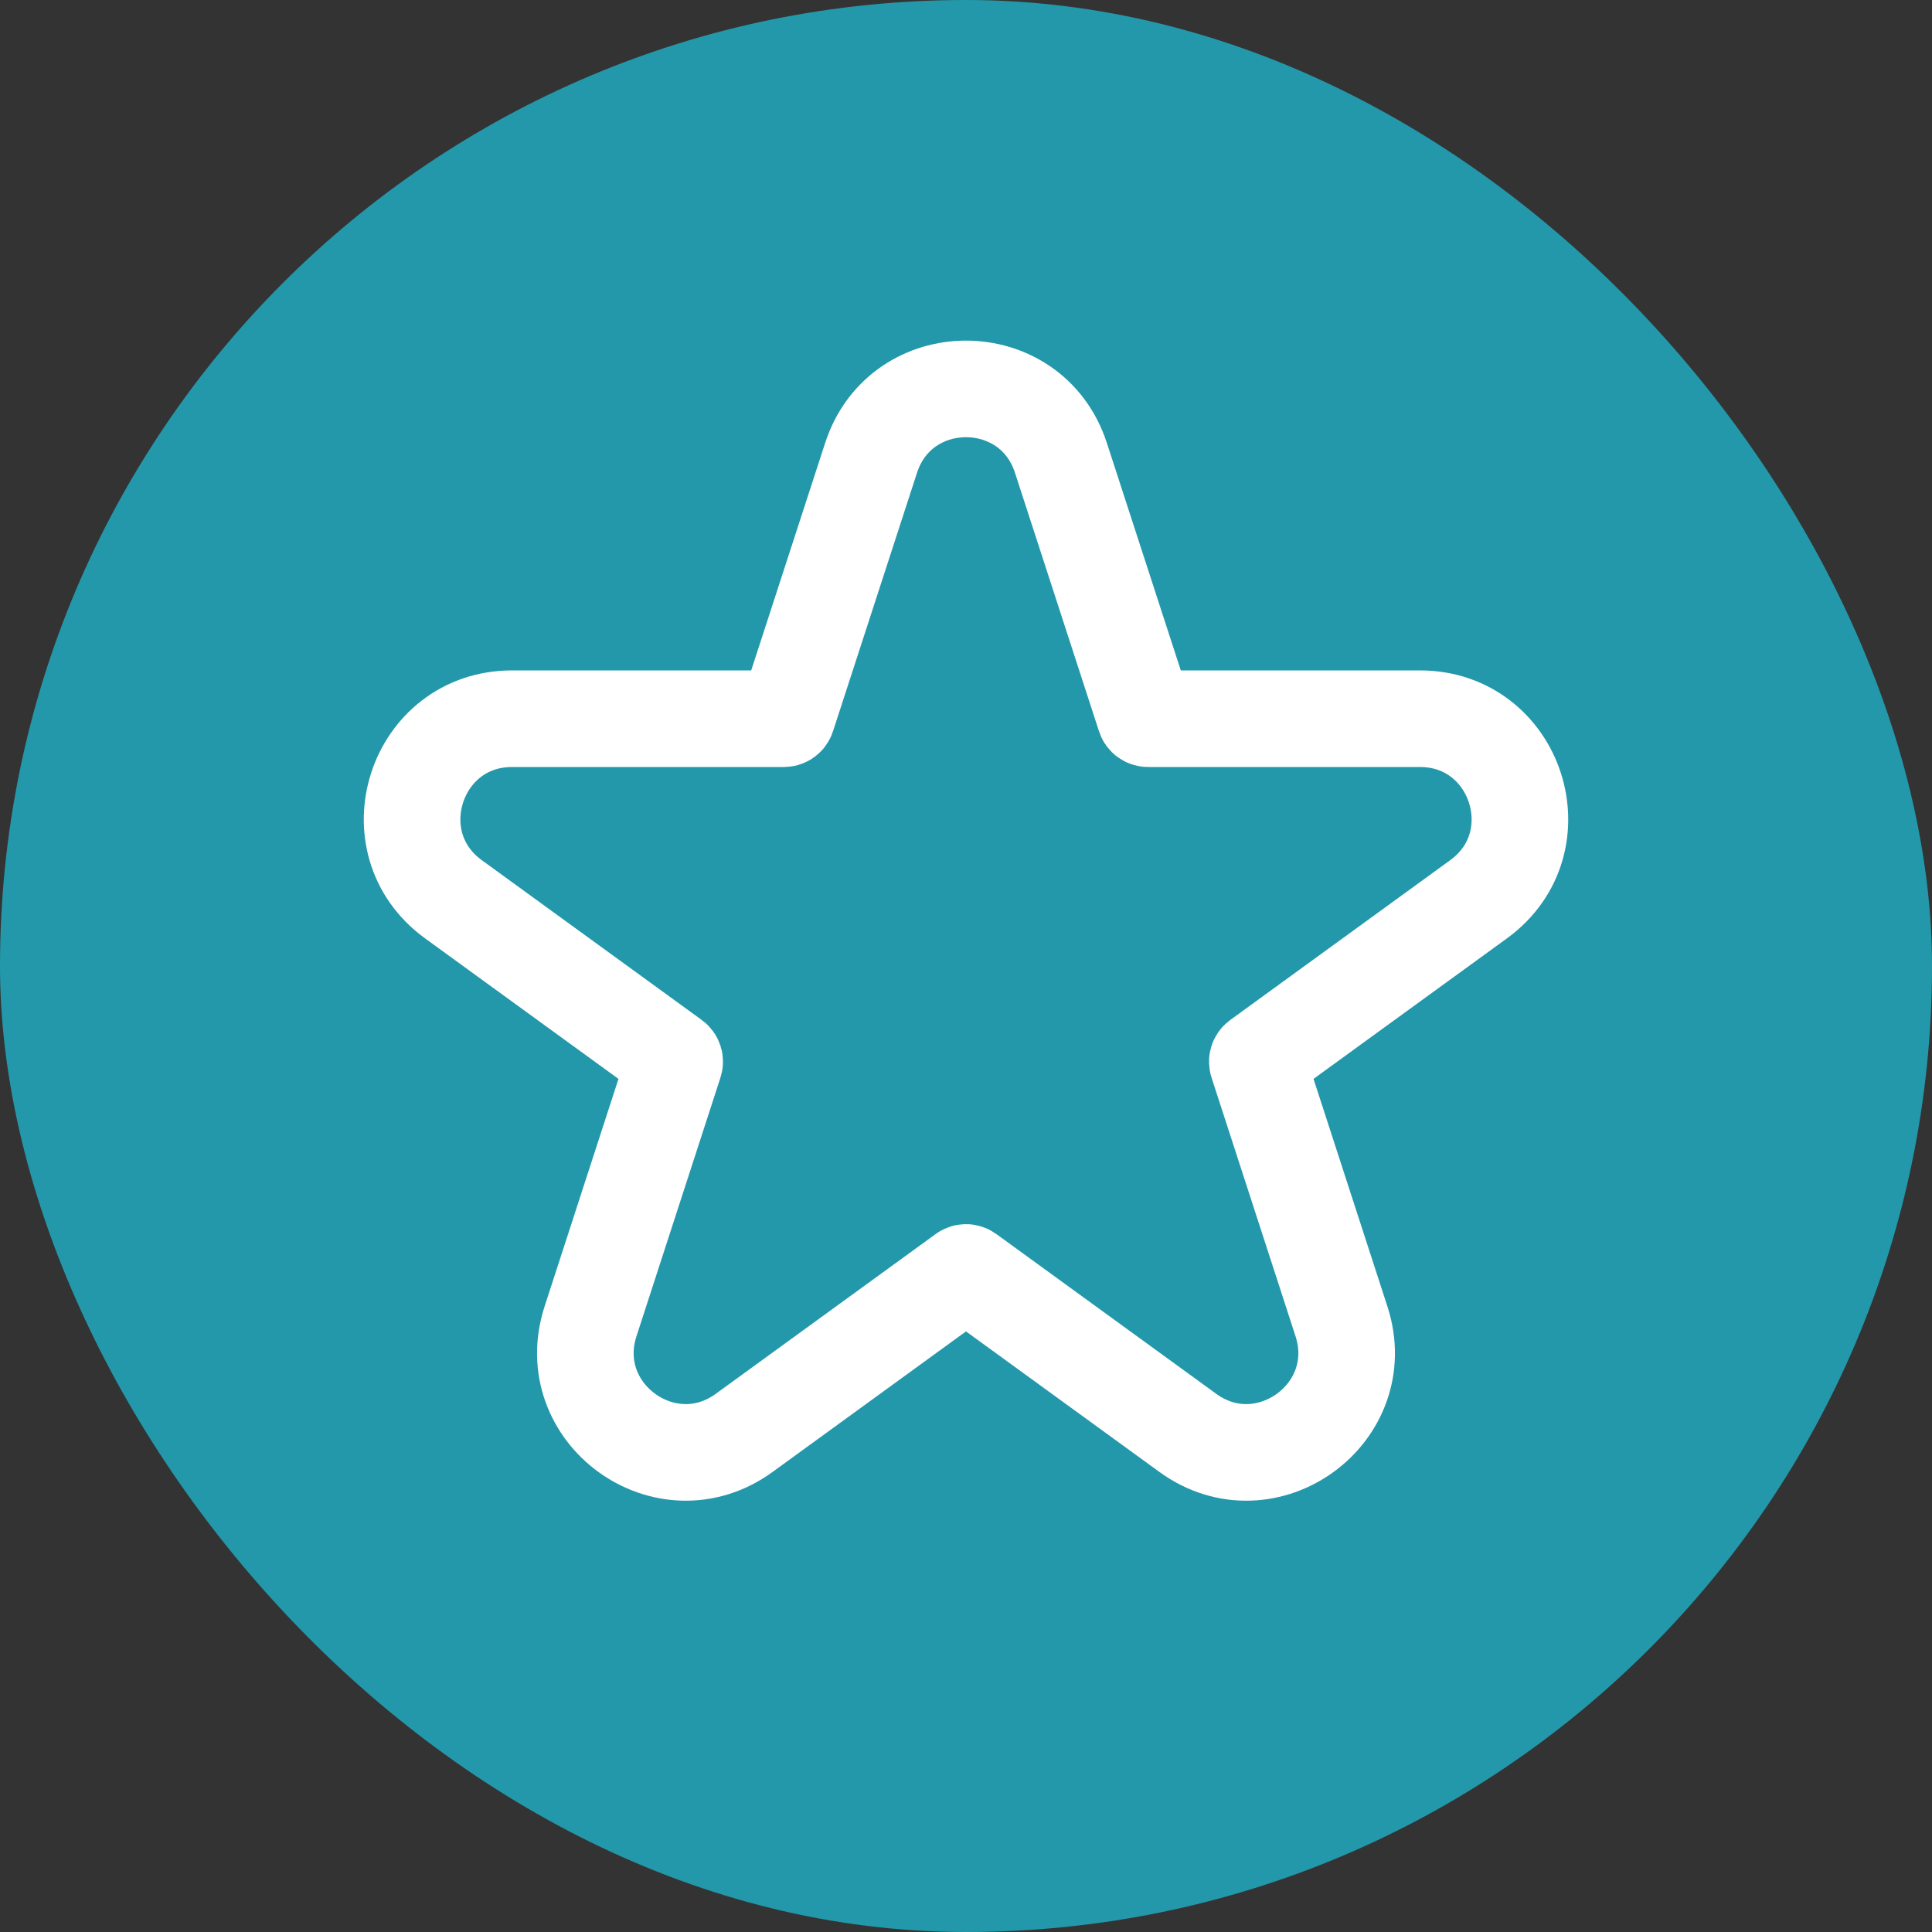 <svg width="30" height="30" viewBox="0 0 30 30" fill="none" xmlns="http://www.w3.org/2000/svg">
<rect x="0" y="0" width="30" height="30" fill="#333333" stroke="none"/>
<rect width="30" height="30" rx="15" fill="#2398AB"/>
<path d="M16.474 7.11C16.01 5.682 13.99 5.682 13.526 7.11L12.221 11.125C12.214 11.146 12.195 11.16 12.174 11.16H7.952C6.45 11.16 5.826 13.081 7.041 13.964L10.456 16.445C10.474 16.458 10.481 16.481 10.474 16.501L9.17 20.517C8.706 21.945 10.34 23.132 11.555 22.25L14.971 19.768C14.988 19.755 15.012 19.755 15.029 19.768L18.445 22.25C19.66 23.132 21.294 21.945 20.83 20.517L19.526 16.501C19.519 16.481 19.526 16.458 19.544 16.445L22.959 13.964C24.174 13.081 23.55 11.16 22.048 11.16H17.826C17.805 11.16 17.785 11.146 17.779 11.125L16.474 7.11Z" stroke="white" stroke-width="1.5"/>
</svg>
